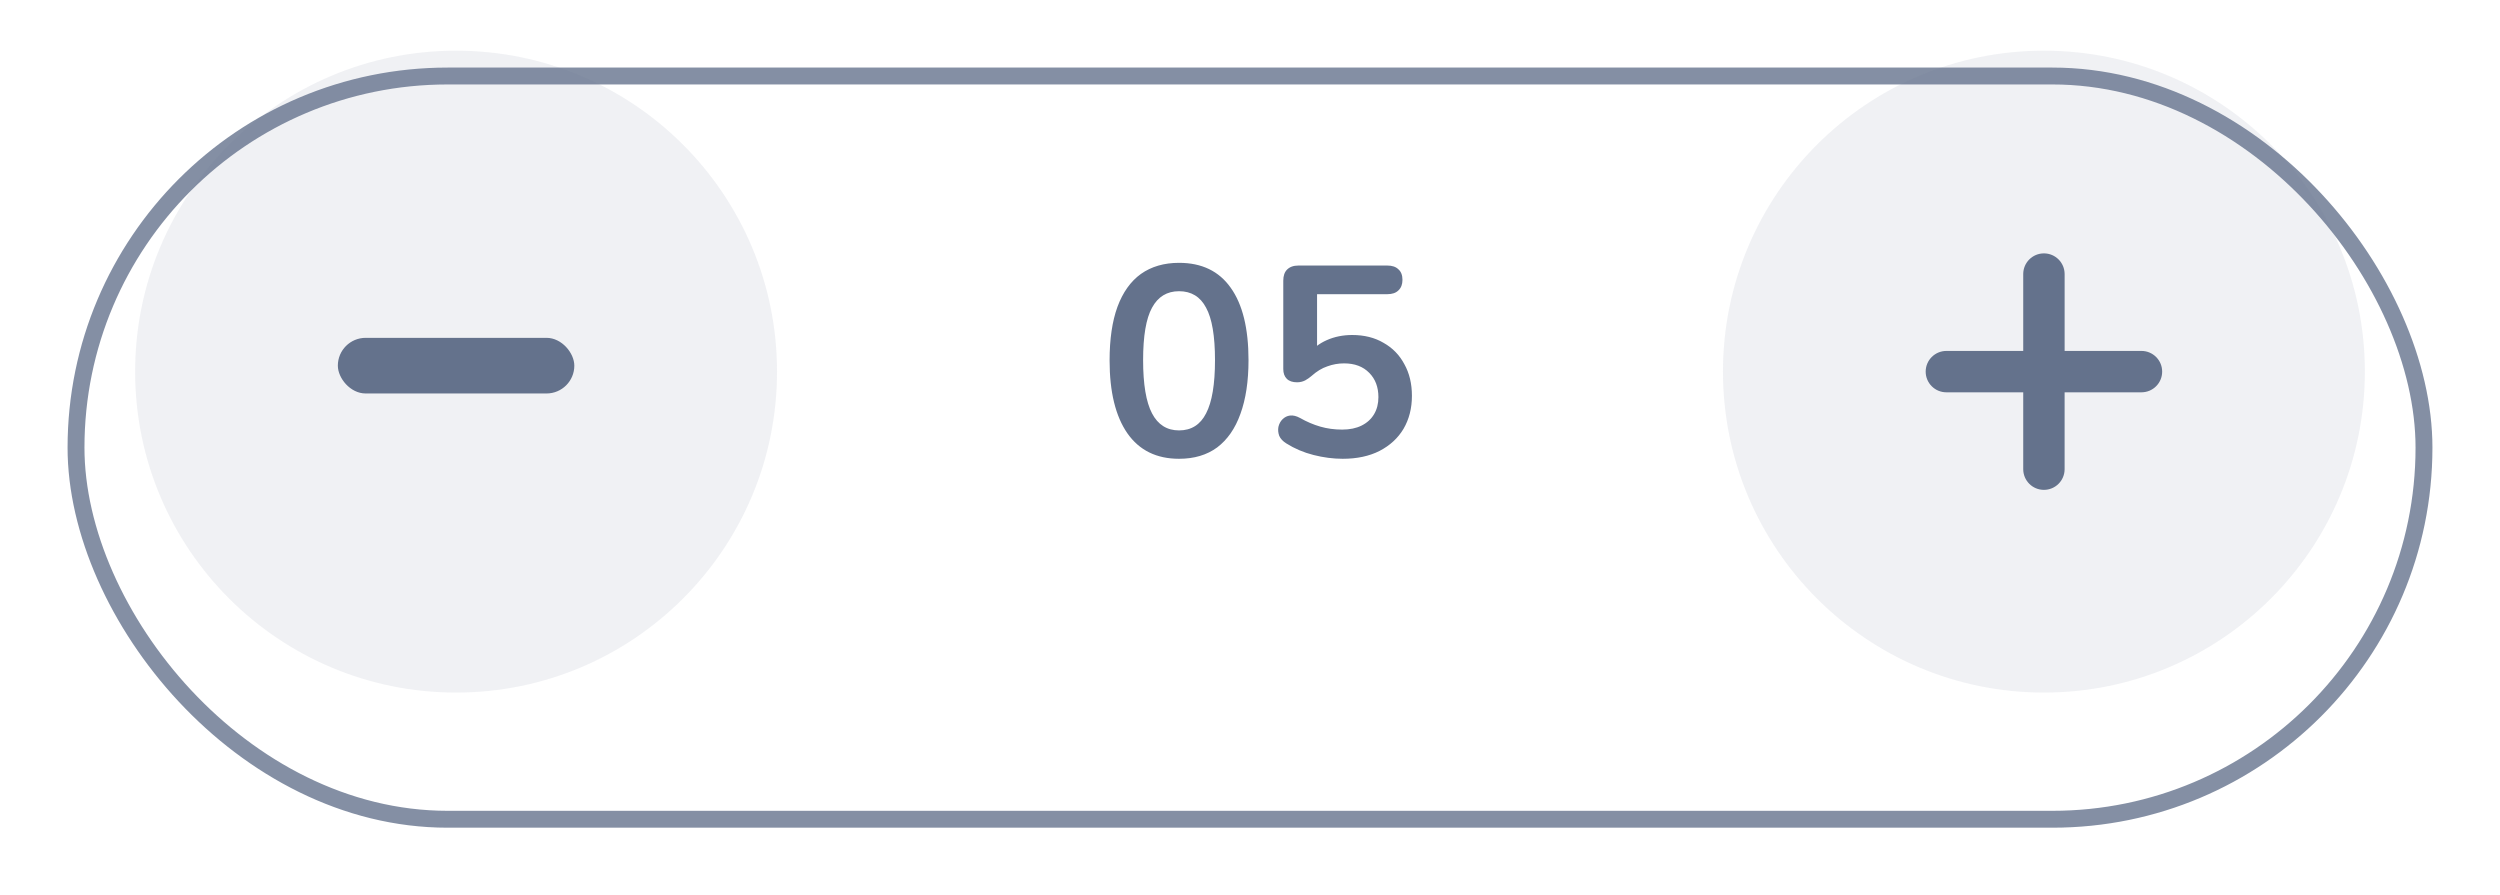 <svg width="148" height="53" viewBox="0 0 148 53" fill="none" xmlns="http://www.w3.org/2000/svg">
<g filter="url(#filter0_d_620_7576)">
<rect x="4" width="140" height="45" rx="22.5" fill="white"/>
<rect x="4.5" y="0.5" width="139" height="44" rx="22" stroke="#64728C" stroke-opacity="0.79"/>
</g>
<circle cx="27" cy="22" r="19" fill="#64728C" fill-opacity="0.1"/>
<circle cx="121" cy="22" r="19" fill="#64728C" fill-opacity="0.1"/>
<g clip-path="url(#clip0_620_7576)">
<path d="M128 22C128 22.677 127.452 23.225 126.775 23.225H122.225V27.775C122.225 28.452 121.677 29 121 29C120.662 29 120.355 28.863 120.134 28.642C119.912 28.419 119.775 28.113 119.775 27.775L119.775 23.225H115.225C114.887 23.225 114.581 23.088 114.359 22.866C114.137 22.645 114 22.338 114 22C114 21.324 114.549 20.775 115.226 20.775H119.775V16.225C119.775 15.549 120.324 15 121.001 15C121.677 15 122.225 15.548 122.226 16.225V20.775H126.776C127.452 20.776 128 21.324 128 22Z" fill="#64728C"/>
</g>
<rect x="20" y="20" width="14" height="3.294" rx="1.647" fill="#64728C"/>
<path d="M69.8 27.16C68.467 27.16 67.448 26.659 66.744 25.656C66.04 24.643 65.688 23.203 65.688 21.336C65.688 20.077 65.843 19.021 66.152 18.168C66.472 17.304 66.936 16.653 67.544 16.216C68.163 15.779 68.915 15.56 69.8 15.56C71.144 15.56 72.163 16.051 72.856 17.032C73.56 18.013 73.912 19.443 73.912 21.32C73.912 22.568 73.752 23.629 73.432 24.504C73.123 25.368 72.664 26.029 72.056 26.488C71.448 26.936 70.696 27.16 69.8 27.16ZM69.8 25.48C70.525 25.48 71.059 25.144 71.4 24.472C71.752 23.8 71.928 22.749 71.928 21.32C71.928 19.891 71.752 18.856 71.4 18.216C71.059 17.565 70.525 17.24 69.8 17.24C69.085 17.24 68.552 17.565 68.2 18.216C67.848 18.856 67.672 19.891 67.672 21.32C67.672 22.749 67.848 23.8 68.2 24.472C68.552 25.144 69.085 25.48 69.8 25.48ZM79.49 27.16C78.924 27.16 78.348 27.085 77.762 26.936C77.175 26.787 76.636 26.557 76.146 26.248C75.943 26.12 75.804 25.971 75.73 25.8C75.666 25.619 75.65 25.443 75.682 25.272C75.724 25.091 75.804 24.941 75.922 24.824C76.05 24.696 76.199 24.621 76.37 24.6C76.551 24.579 76.748 24.627 76.962 24.744C77.356 24.968 77.756 25.139 78.162 25.256C78.567 25.373 78.999 25.432 79.458 25.432C79.906 25.432 80.29 25.352 80.61 25.192C80.93 25.032 81.175 24.808 81.346 24.52C81.516 24.232 81.602 23.896 81.602 23.512C81.602 22.915 81.42 22.435 81.058 22.072C80.695 21.699 80.199 21.512 79.57 21.512C79.228 21.512 78.898 21.571 78.578 21.688C78.258 21.795 77.943 21.987 77.634 22.264C77.538 22.349 77.415 22.435 77.266 22.52C77.116 22.595 76.956 22.632 76.786 22.632C76.519 22.632 76.316 22.563 76.178 22.424C76.039 22.285 75.97 22.093 75.97 21.848V16.616C75.97 16.328 76.044 16.109 76.194 15.96C76.354 15.8 76.578 15.72 76.866 15.72H82.13C82.418 15.72 82.636 15.795 82.786 15.944C82.946 16.083 83.026 16.291 83.026 16.568C83.026 16.835 82.946 17.043 82.786 17.192C82.636 17.341 82.418 17.416 82.13 17.416H77.97V21H77.442C77.719 20.627 78.087 20.339 78.546 20.136C79.004 19.933 79.506 19.832 80.05 19.832C80.764 19.832 81.383 19.987 81.906 20.296C82.439 20.595 82.85 21.016 83.138 21.56C83.436 22.093 83.586 22.717 83.586 23.432C83.586 24.168 83.42 24.819 83.09 25.384C82.759 25.939 82.284 26.376 81.666 26.696C81.058 27.005 80.332 27.16 79.49 27.16Z" fill="#64728C"/>
<defs>
<filter id="filter0_d_620_7576" x="0" y="0" width="148" height="53" filterUnits="userSpaceOnUse" color-interpolation-filters="sRGB">
<feFlood flood-opacity="0" result="BackgroundImageFix"/>
<feColorMatrix in="SourceAlpha" type="matrix" values="0 0 0 0 0 0 0 0 0 0 0 0 0 0 0 0 0 0 127 0" result="hardAlpha"/>
<feOffset dy="4"/>
<feGaussianBlur stdDeviation="2"/>
<feComposite in2="hardAlpha" operator="out"/>
<feColorMatrix type="matrix" values="0 0 0 0 0.392 0 0 0 0 0.447 0 0 0 0 0.549 0 0 0 0.16 0"/>
<feBlend mode="normal" in2="BackgroundImageFix" result="effect1_dropShadow_620_7576"/>
<feBlend mode="normal" in="SourceGraphic" in2="effect1_dropShadow_620_7576" result="shape"/>
</filter>
<clipPath id="clip0_620_7576">
<rect width="14" height="14" fill="white" transform="translate(114 15)"/>
</clipPath>
</defs>
</svg>
